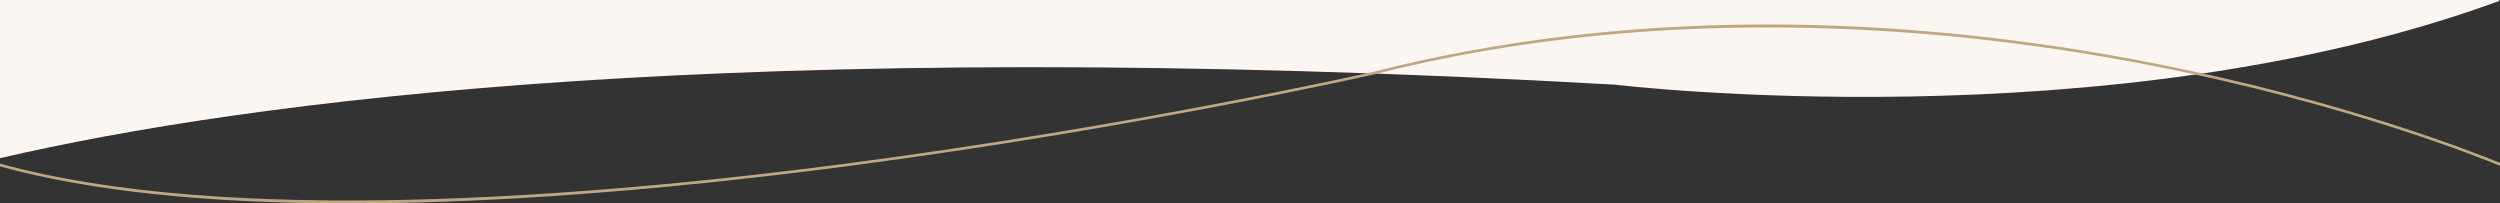 <?xml version="1.0" encoding="utf-8"?>
<!-- Generator: Adobe Illustrator 24.0.1, SVG Export Plug-In . SVG Version: 6.00 Build 0)  -->
<svg version="1.1" id="Capa_1" xmlns="http://www.w3.org/2000/svg" xmlns:xlink="http://www.w3.org/1999/xlink" x="0px" y="0px"
	 viewBox="0 0 14633 1190.7" style="enable-background:new 0 0 14633 1190.7;" xml:space="preserve">
<rect x="0" y="0" width="14633" height="1190.7" fill="#333333" stroke="none"/>
<style type="text/css">
	.st0{fill:#FCF6F2;}
	.st1{fill:#BFA881;}
</style>
<g>
	<path class="st0" d="M0,0v925.7c1447.9-335.4,4324.2-720.1,9451.9-430.2c0,0,2888.4,348.3,5176.3-490V0H0z"/>
	<path class="st1" d="M14633,953.5c-127.3-52.5-909.4-364.3-2029.2-584c-716.6-140.6-1429.2-216.4-2118.1-225.5
		c-861.2-11.4-1687.5,82.2-2455.7,278.2c-13.8,3.1-1395.3,314.9-3070.9,534.7C3422.3,1158.4,1319,1321.2,0,957.6v16.5
		c524.2,143.9,1208.8,216.6,2039.1,216.6c88.6,0,179-0.8,271-2.5c774.5-14,1666.5-86.5,2651.1-215.7
		c1676.3-219.9,3058.5-531.8,3072.5-535c1737.2-443,3442.2-273.1,4566.6-52.6c1138.5,223.3,1927.3,541.9,2032.7,585.7V953.5z"/>
</g>
</svg>
